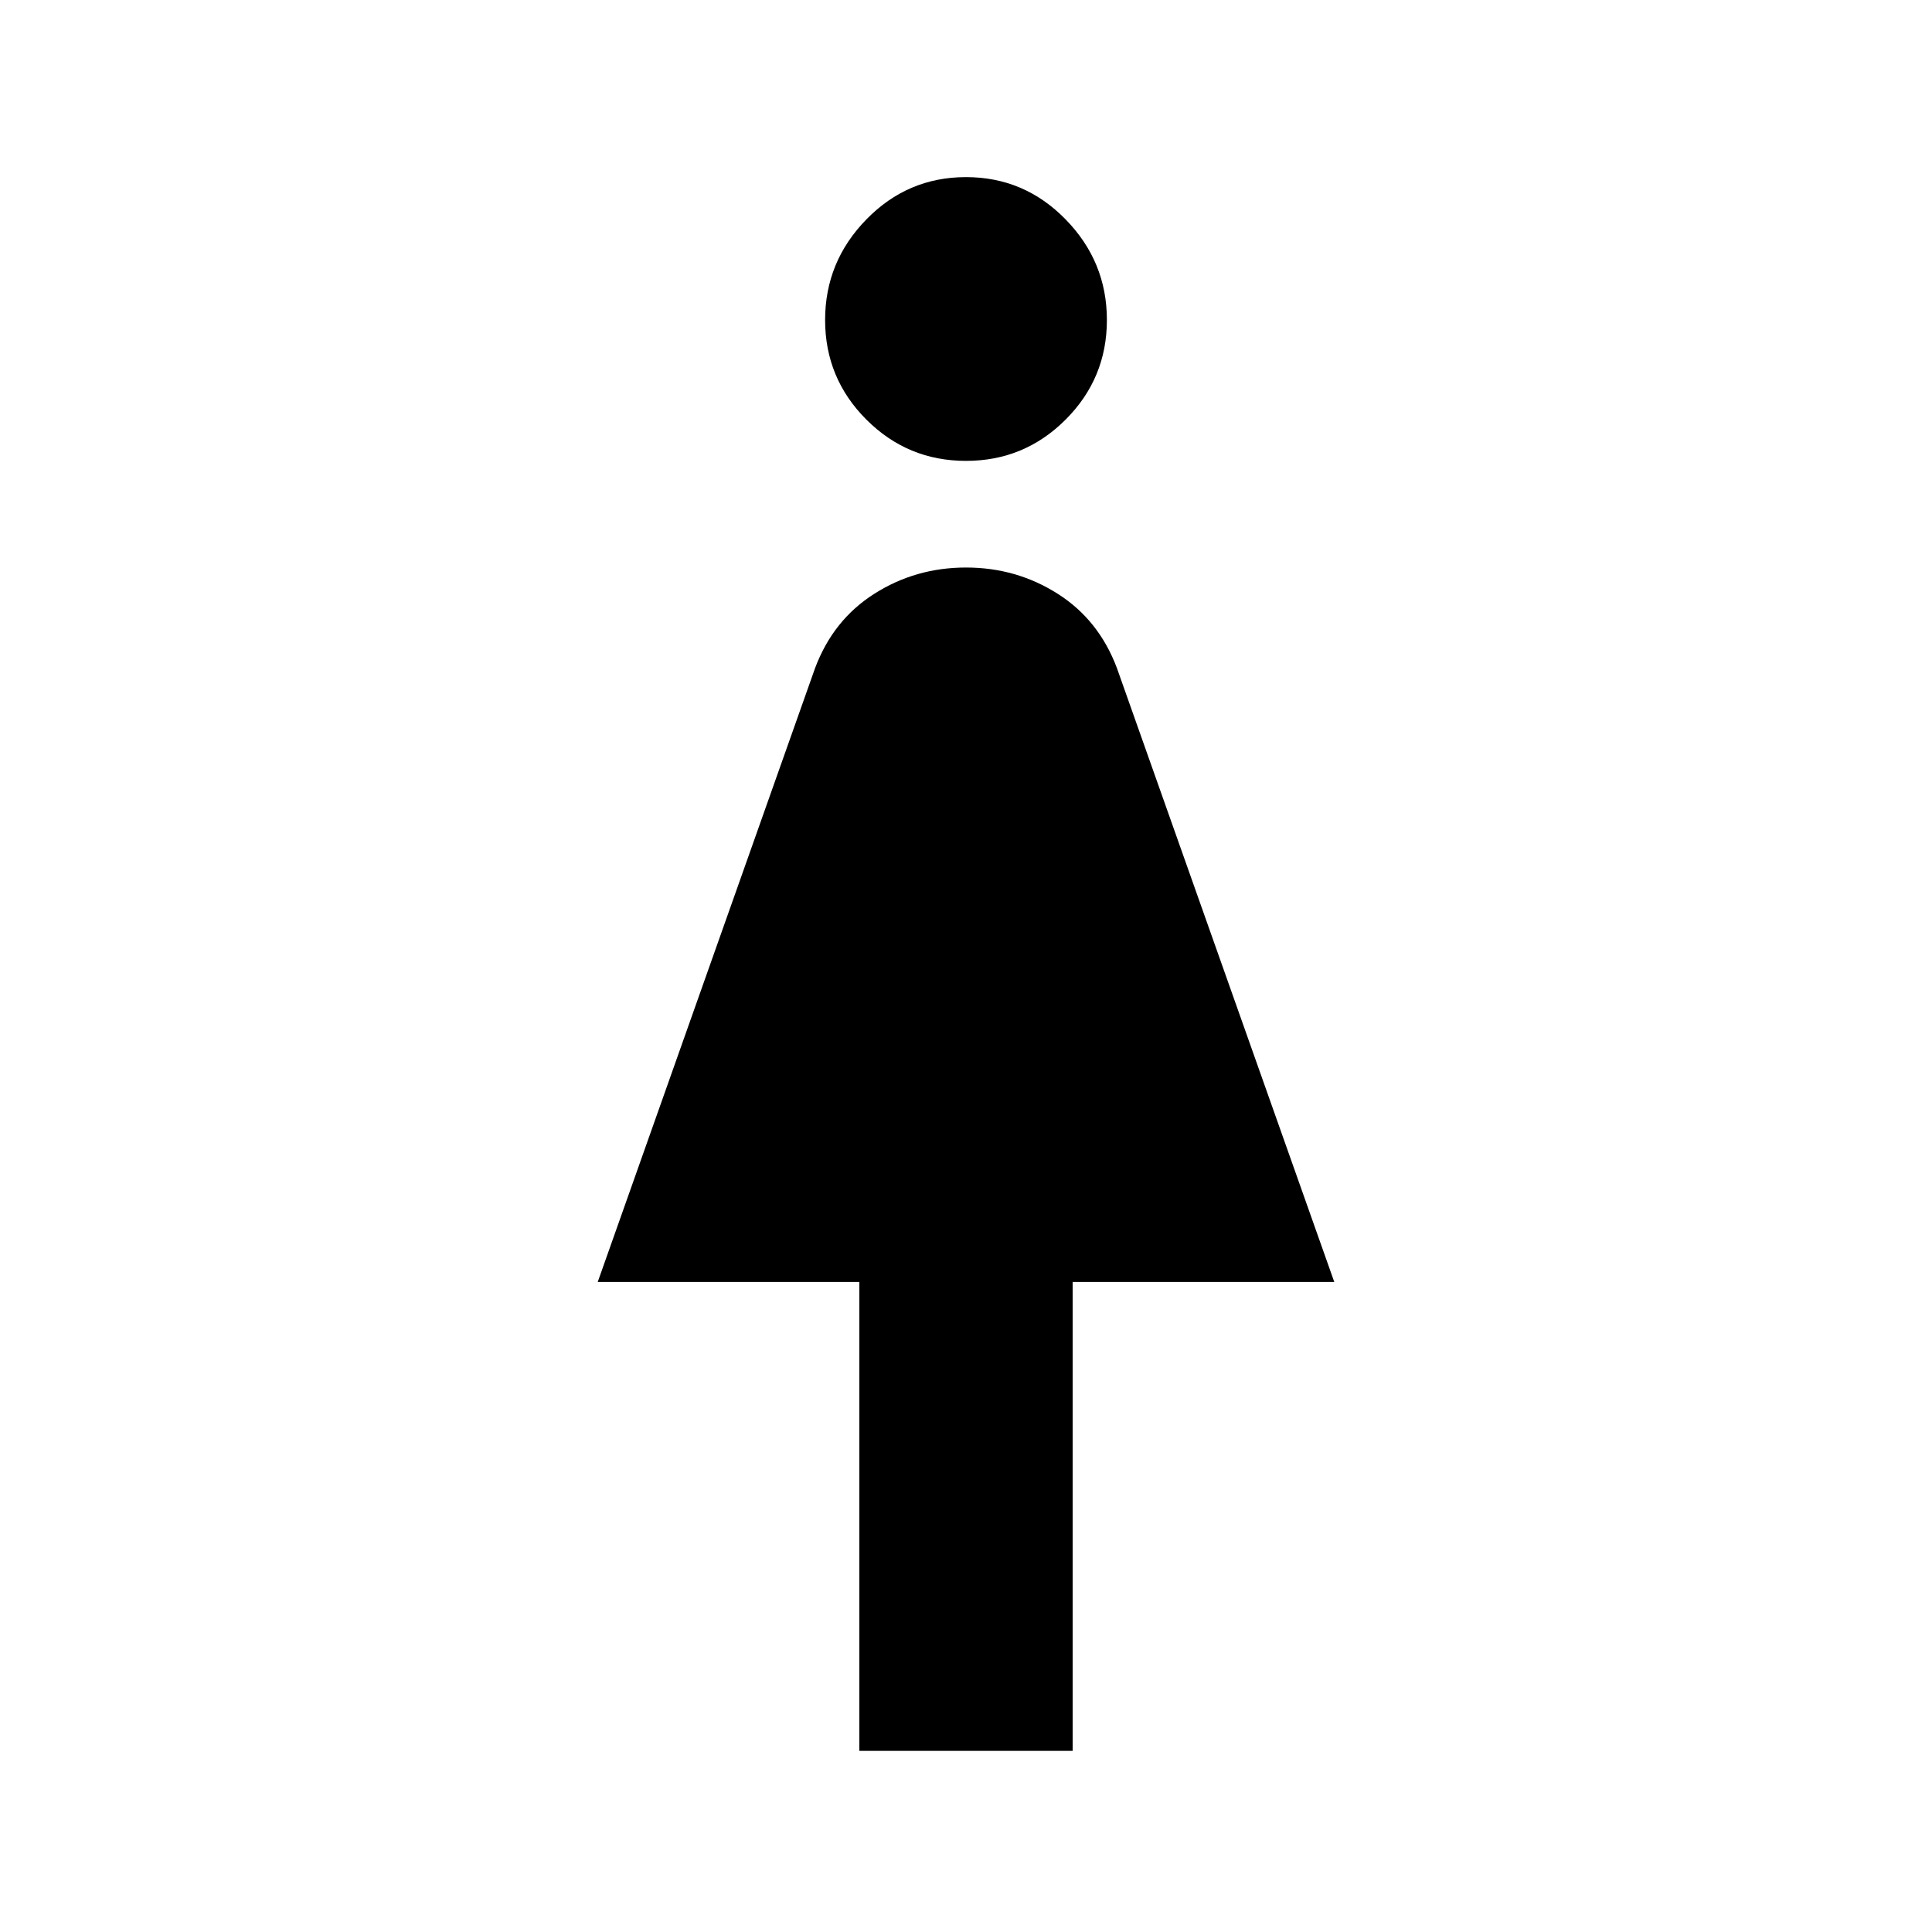 <svg xmlns="http://www.w3.org/2000/svg" height="40" width="40"><path d="M17.792 36.25v-9.708h-5.417l4.5-12.709q.375-1 1.229-1.541.854-.542 1.896-.542 1.042 0 1.896.542.854.541 1.229 1.541l4.5 12.709h-5.417v9.708ZM20 9.542q-1.208 0-2.062-.854-.855-.855-.855-2.063 0-1.208.855-2.083.854-.875 2.062-.875 1.208 0 2.062.875.855.875.855 2.083 0 1.208-.855 2.063-.854.854-2.062.854Z"/></svg>